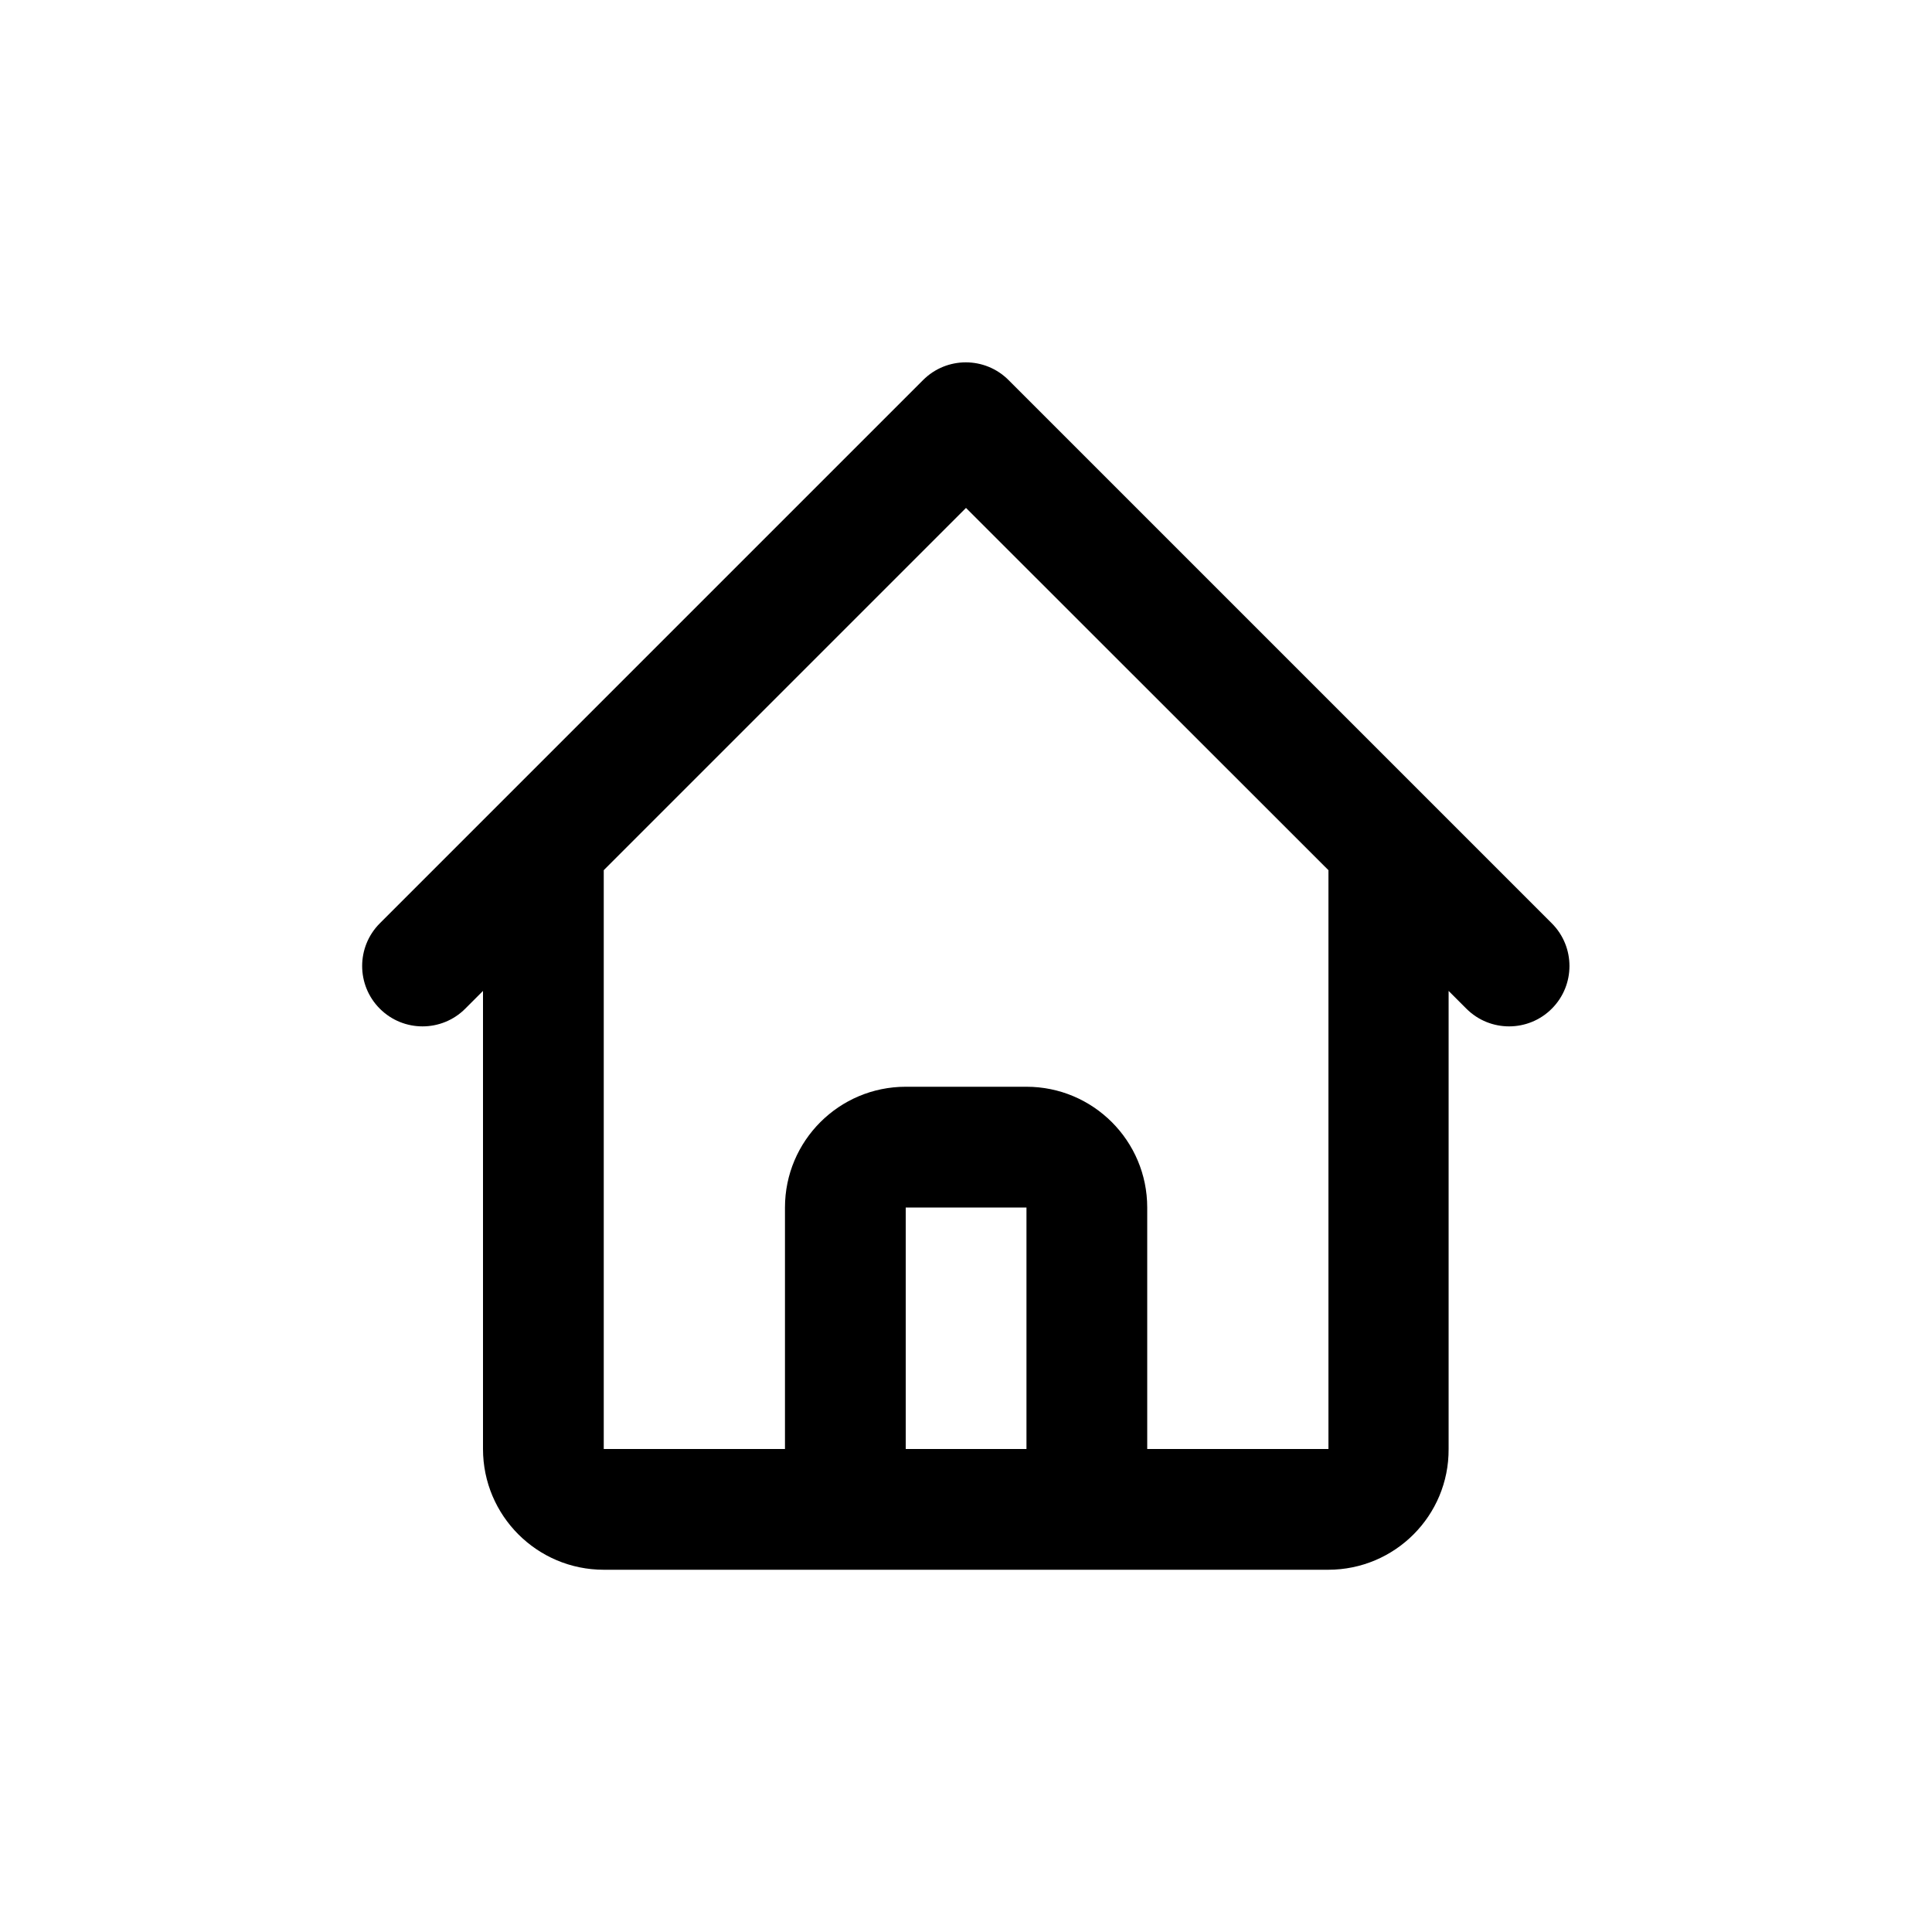 <?xml version="1.0" encoding="utf-8"?>
<!-- Generator: Adobe Illustrator 25.1.0, SVG Export Plug-In . SVG Version: 6.00 Build 0)  -->
<svg version="1.1" id="Layer_1" xmlns="http://www.w3.org/2000/svg" xmlns:xlink="http://www.w3.org/1999/xlink" x="0px" y="0px"
	 viewBox="0 0 1000 1000" style="enable-background:new 0 0 1000 1000;" xml:space="preserve">
<path d="M803.2,477.9L522,196.7c-12.2-12.2-32-12.2-44.2,0L196.6,477.9c-12.2,12.2-12.2,32,0,44.2c12.2,12.2,32,12.2,44.2,0l9.2-9.2
	V750c0,34.5,28,62.5,62.5,62.5h375c34.5,0,62.5-28,62.3-62.5V512.9l9.2,9.2c12.2,12.2,32,12.2,44.2,0S815.4,490.1,803.2,477.9z
	 M531.3,750h-62.5V625h62.5V750z M687.6,750h-93.8V625c0-34.5-28-62.5-62.5-62.5h-62.5c-34.5,0-62.5,28-62.5,62.5v125h-93.8V450.4
	L500,262.9l187.6,187.5V750z"/>
</svg>
